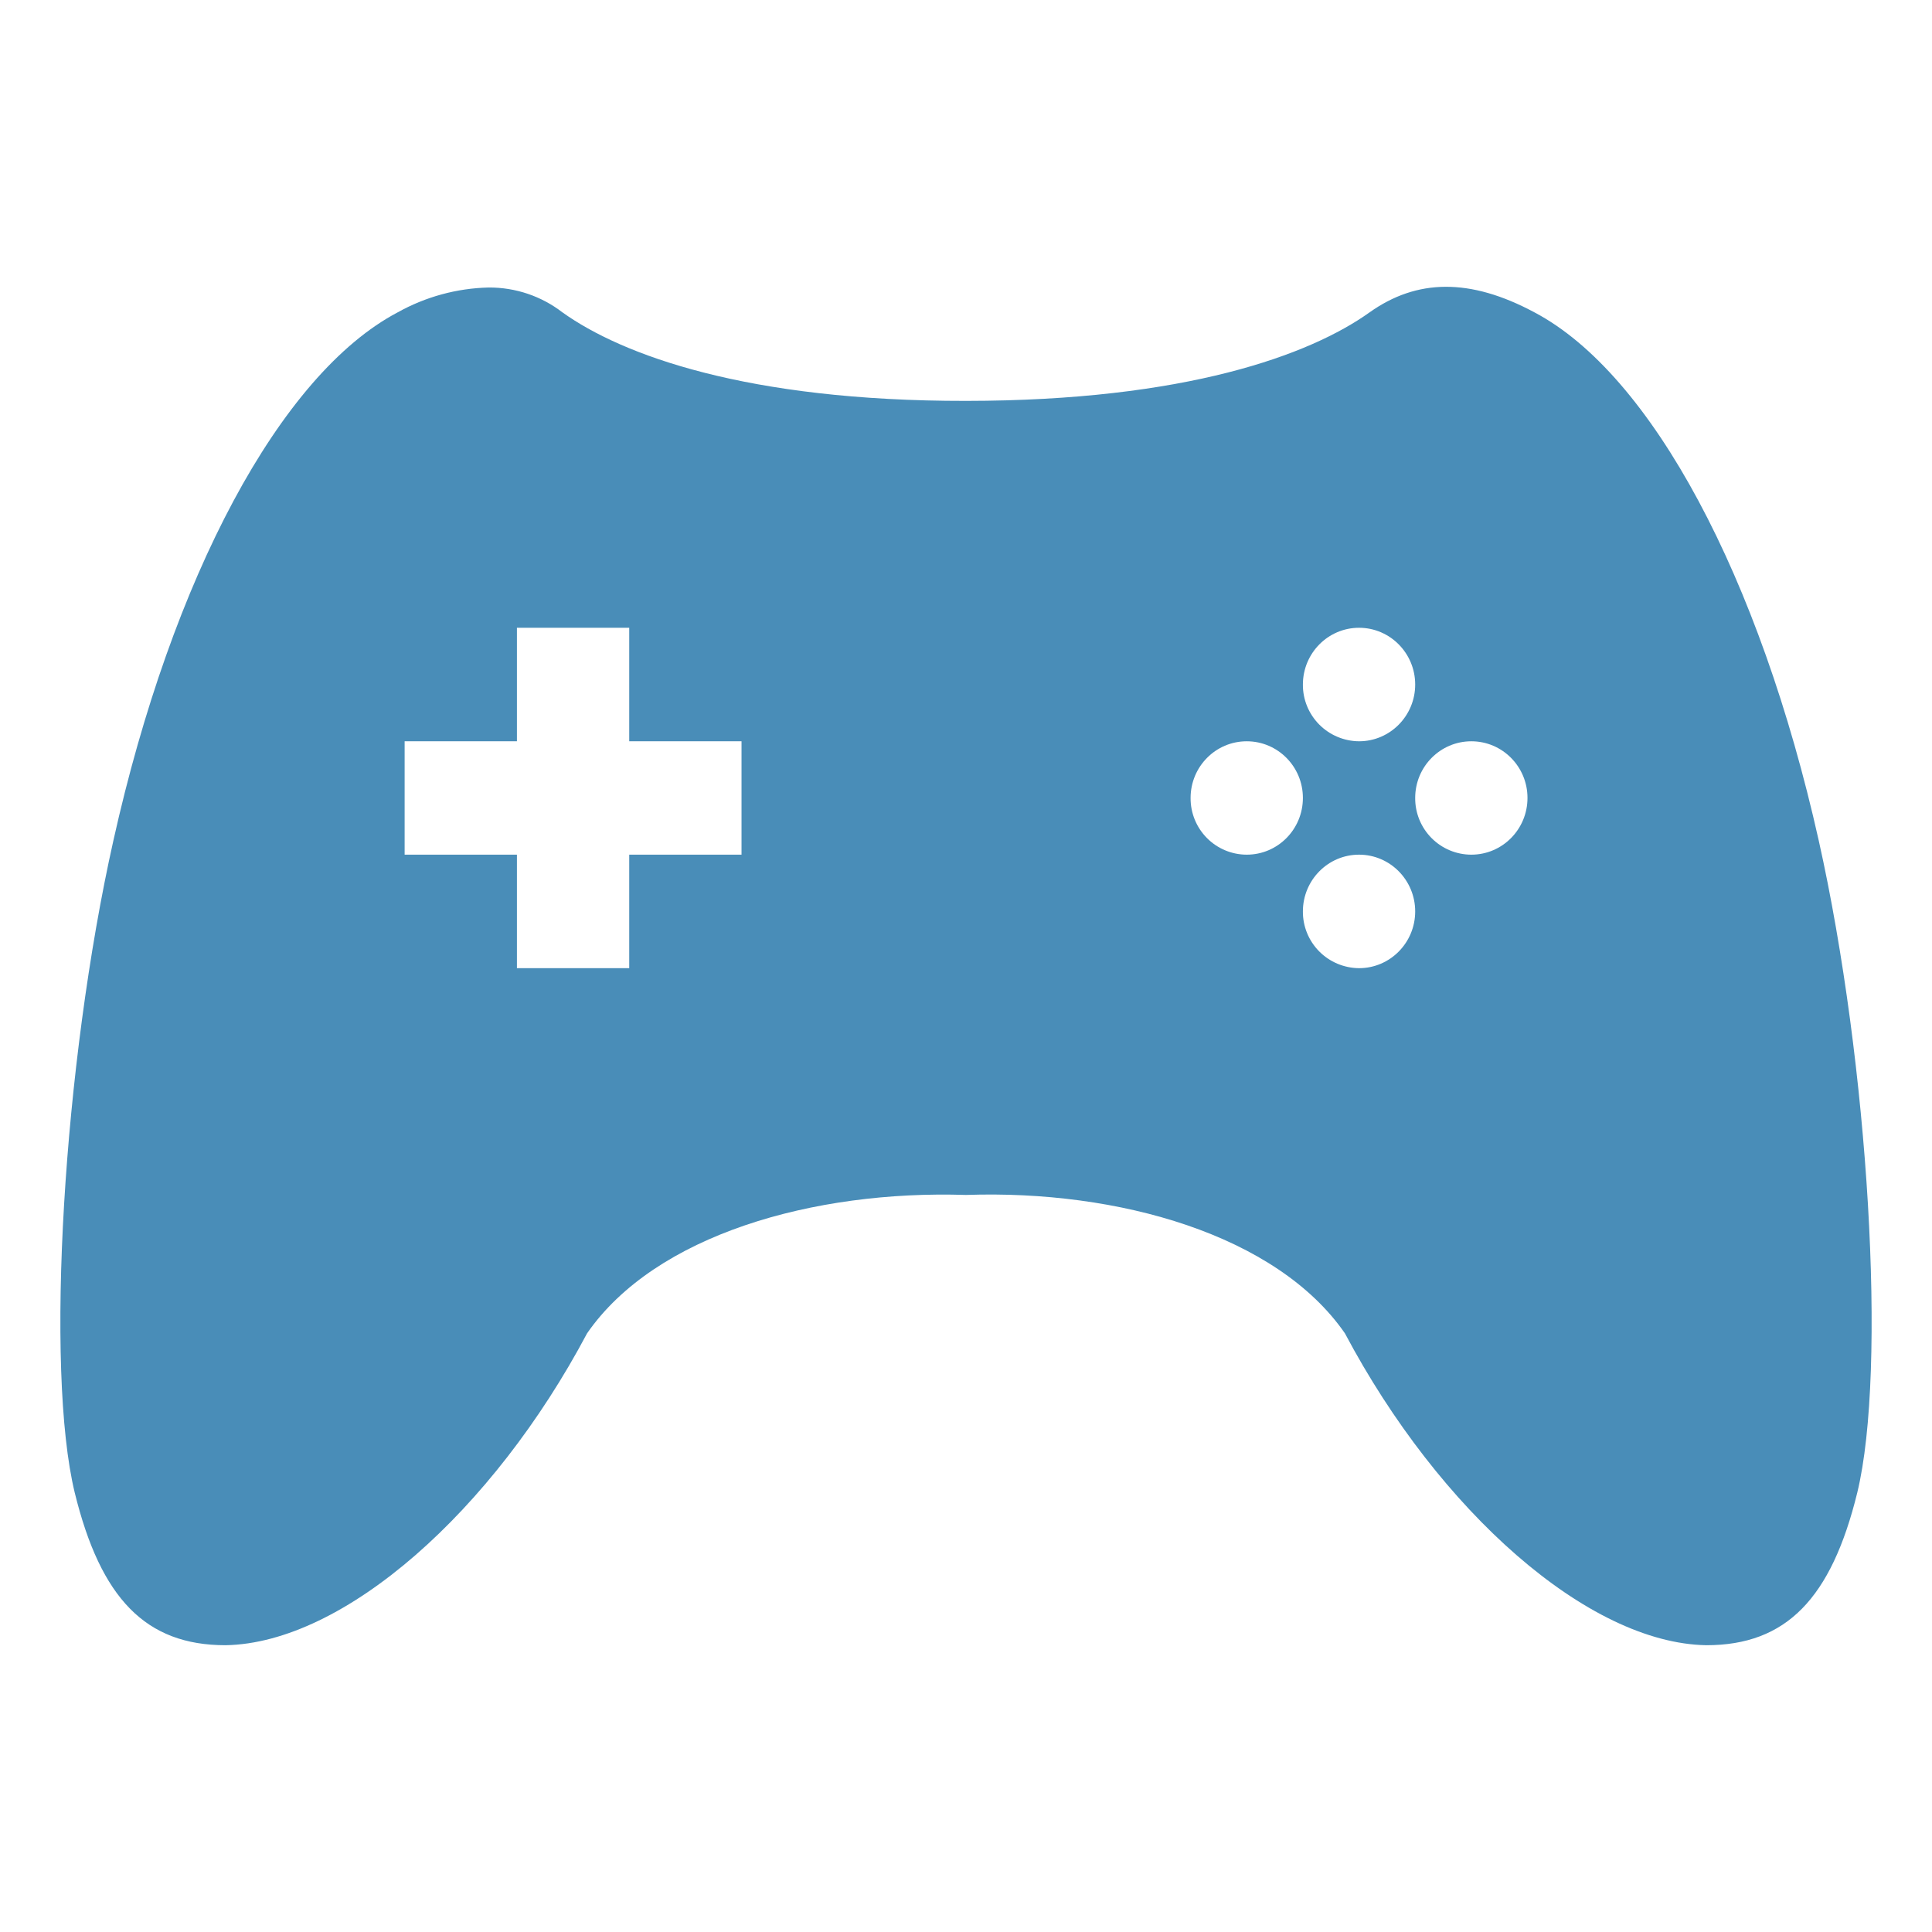 <svg xmlns="http://www.w3.org/2000/svg" width="16" height="16" version="1.1">
 <defs>
   <style id="current-color-scheme" type="text/css">
   .ColorScheme-Text { color: #498db8; } .ColorScheme-Highlight { color: #1AD6AB; }
  </style>
  <linearGradient id="arrongin" x1="0%" x2="0%" y1="0%" y2="100%">
   <stop offset="0%" style="stop-color: #dd9b44; stop-opacity: 1"/>
   <stop offset="100%" style="stop-color: #ad6c16; stop-opacity: 1"/>
  </linearGradient>
  <linearGradient id="aurora" x1="0%" x2="0%" y1="0%" y2="100%">
   <stop offset="0%" style="stop-color: #09D4DF; stop-opacity: 1"/>
   <stop offset="100%" style="stop-color: #9269F4; stop-opacity: 1"/>
  </linearGradient>
  <linearGradient id="cyberneon" x1="0%" x2="0%" y1="0%" y2="100%">
    <stop offset="0" style="stop-color: #0abdc6; stop-opacity: 1"/>
    <stop offset="1" style="stop-color: #ea00d9; stop-opacity: 1"/>
  </linearGradient>
  <linearGradient id="fitdance" x1="0%" x2="0%" y1="0%" y2="100%">
   <stop offset="0%" style="stop-color: #1AD6AB; stop-opacity: 1"/>
   <stop offset="100%" style="stop-color: #329DB6; stop-opacity: 1"/>
  </linearGradient>
  <linearGradient id="oomox" x1="0%" x2="0%" y1="0%" y2="100%">
   <stop offset="0%" style="stop-color: #efefe7; stop-opacity: 1"/>
   <stop offset="100%" style="stop-color: #8f8f8b; stop-opacity: 1"/>
  </linearGradient>
  <linearGradient id="rainblue" x1="0%" x2="0%" y1="0%" y2="100%">
   <stop offset="0%" style="stop-color: #00F260; stop-opacity: 1"/>
   <stop offset="100%" style="stop-color: #0575E6; stop-opacity: 1"/>
  </linearGradient>
  <linearGradient id="sunrise" x1="0%" x2="0%" y1="0%" y2="100%">
   <stop offset="0%" style="stop-color: #FF8501; stop-opacity: 1"/>
   <stop offset="100%" style="stop-color: #FFCB01; stop-opacity: 1"/>
  </linearGradient>
  <linearGradient id="telinkrin" x1="0%" x2="0%" y1="0%" y2="100%">
   <stop offset="0%" style="stop-color: #b2ced6; stop-opacity: 1"/>
   <stop offset="100%" style="stop-color: #6da5b7; stop-opacity: 1"/>
  </linearGradient>
  <linearGradient id="60spsycho" x1="0%" x2="0%" y1="0%" y2="100%">
   <stop offset="0%" style="stop-color: #df5940; stop-opacity: 1"/>
   <stop offset="25%" style="stop-color: #d8d15f; stop-opacity: 1"/>
   <stop offset="50%" style="stop-color: #e9882a; stop-opacity: 1"/>
   <stop offset="100%" style="stop-color: #279362; stop-opacity: 1"/>
  </linearGradient>
  <linearGradient id="90ssummer" x1="0%" x2="0%" y1="0%" y2="100%">
   <stop offset="0%" style="stop-color: #f618c7; stop-opacity: 1"/>
   <stop offset="20%" style="stop-color: #94ffab; stop-opacity: 1"/>
   <stop offset="50%" style="stop-color: #fbfd54; stop-opacity: 1"/>
   <stop offset="100%" style="stop-color: #0f83ae; stop-opacity: 1"/>
  </linearGradient>
 </defs>
  <path fill="currentColor" class="ColorScheme-Text" d="M 4.048 2.381 C 3.783 2.387 3.524 2.458 3.293 2.587 C 2.32 3.1 1.425 4.781 0.939 6.961 C 0.524 8.812 0.372 11.344 0.619 12.362 C 0.834 13.238 1.207 13.625 1.868 13.625 C 2.849 13.608 4.081 12.515 4.862 11.042 C 5.427 10.226 6.737 9.855 8 9.896 C 9.262 9.852 10.573 10.226 11.138 11.042 C 11.919 12.515 13.151 13.608 14.131 13.625 C 14.793 13.625 15.166 13.238 15.381 12.362 C 15.628 11.344 15.476 8.812 15.062 6.961 C 14.574 4.781 13.68 3.1 12.708 2.587 C 12.173 2.3 11.733 2.309 11.342 2.587 C 10.848 2.94 9.817 3.319 8 3.32 C 6.183 3.322 5.152 2.94 4.658 2.587 C 4.483 2.452 4.269 2.38 4.048 2.381 L 4.048 2.381 Z M 4.281 5.199 L 5.211 5.199 L 5.211 6.139 L 6.141 6.139 L 6.141 7.078 L 5.211 7.078 L 5.211 8.018 L 4.281 8.018 L 4.281 7.078 L 3.351 7.078 L 3.351 6.139 L 4.281 6.139 L 4.281 5.199 Z M 11.255 5.199 C 11.512 5.199 11.72 5.41 11.72 5.669 C 11.72 5.928 11.512 6.139 11.255 6.139 C 11.131 6.138 11.012 6.088 10.925 6 C 10.838 5.912 10.789 5.793 10.79 5.669 C 10.79 5.41 10.998 5.199 11.255 5.199 Z M 10.325 6.139 C 10.582 6.139 10.79 6.349 10.79 6.608 C 10.79 6.868 10.582 7.078 10.325 7.078 C 10.201 7.078 10.082 7.028 9.995 6.94 C 9.908 6.852 9.859 6.733 9.86 6.608 C 9.86 6.349 10.068 6.139 10.325 6.139 Z M 12.185 6.139 C 12.442 6.139 12.65 6.349 12.65 6.608 C 12.65 6.868 12.442 7.078 12.185 7.078 C 12.061 7.078 11.942 7.028 11.855 6.94 C 11.768 6.852 11.719 6.733 11.72 6.608 C 11.72 6.349 11.928 6.139 12.185 6.139 Z M 11.255 7.078 C 11.512 7.078 11.72 7.289 11.72 7.548 C 11.72 7.807 11.512 8.018 11.255 8.018 C 11.131 8.017 11.012 7.967 10.925 7.879 C 10.838 7.791 10.789 7.672 10.79 7.548 C 10.79 7.289 10.998 7.078 11.255 7.078 Z"/>
</svg>
